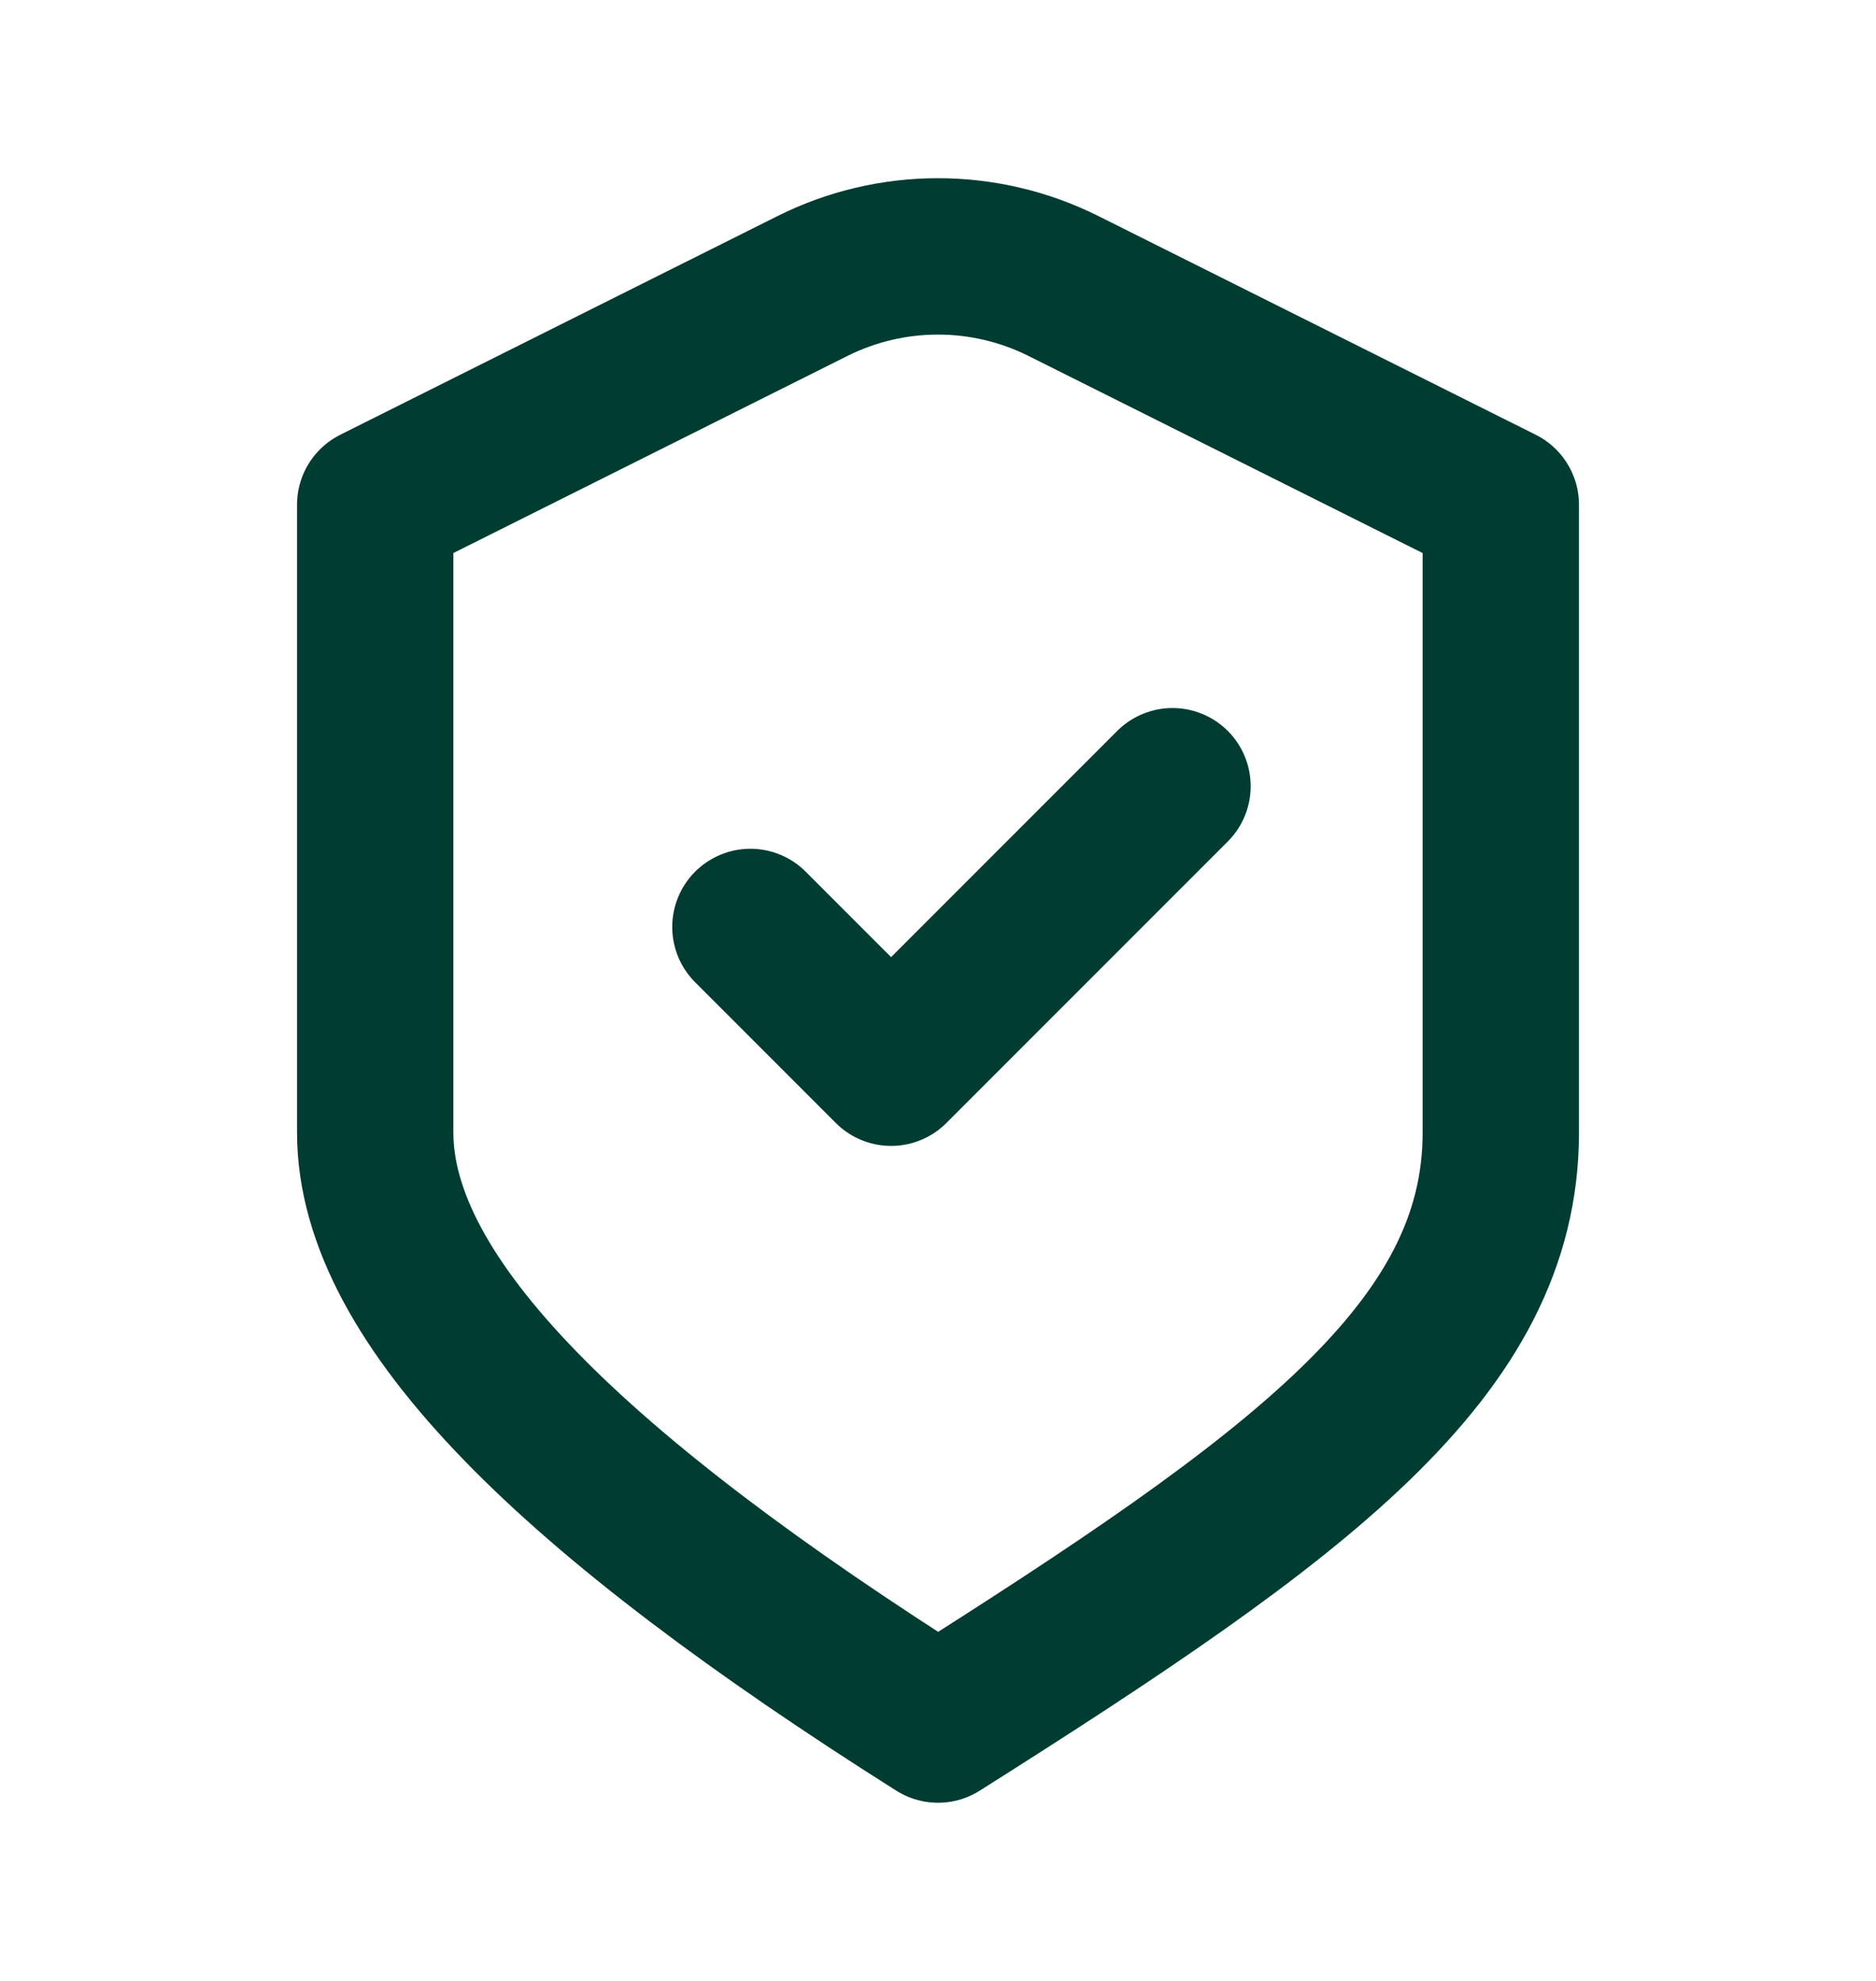<svg width="18" height="19" viewBox="0 0 18 19" fill="none" xmlns="http://www.w3.org/2000/svg">
<path d="M7.2 8.891L8.55 10.241L11.25 7.541M3.6 4.841L7.792 2.745C8.552 2.364 9.447 2.364 10.207 2.745L14.4 4.841C14.4 4.841 14.4 8.783 14.4 10.862C14.4 12.941 12.478 14.344 9 16.541C5.521 14.344 3.6 12.491 3.6 10.862V4.841Z" stroke="#003C32" stroke-width="1.5" stroke-linecap="round" stroke-linejoin="round"/>
</svg>
